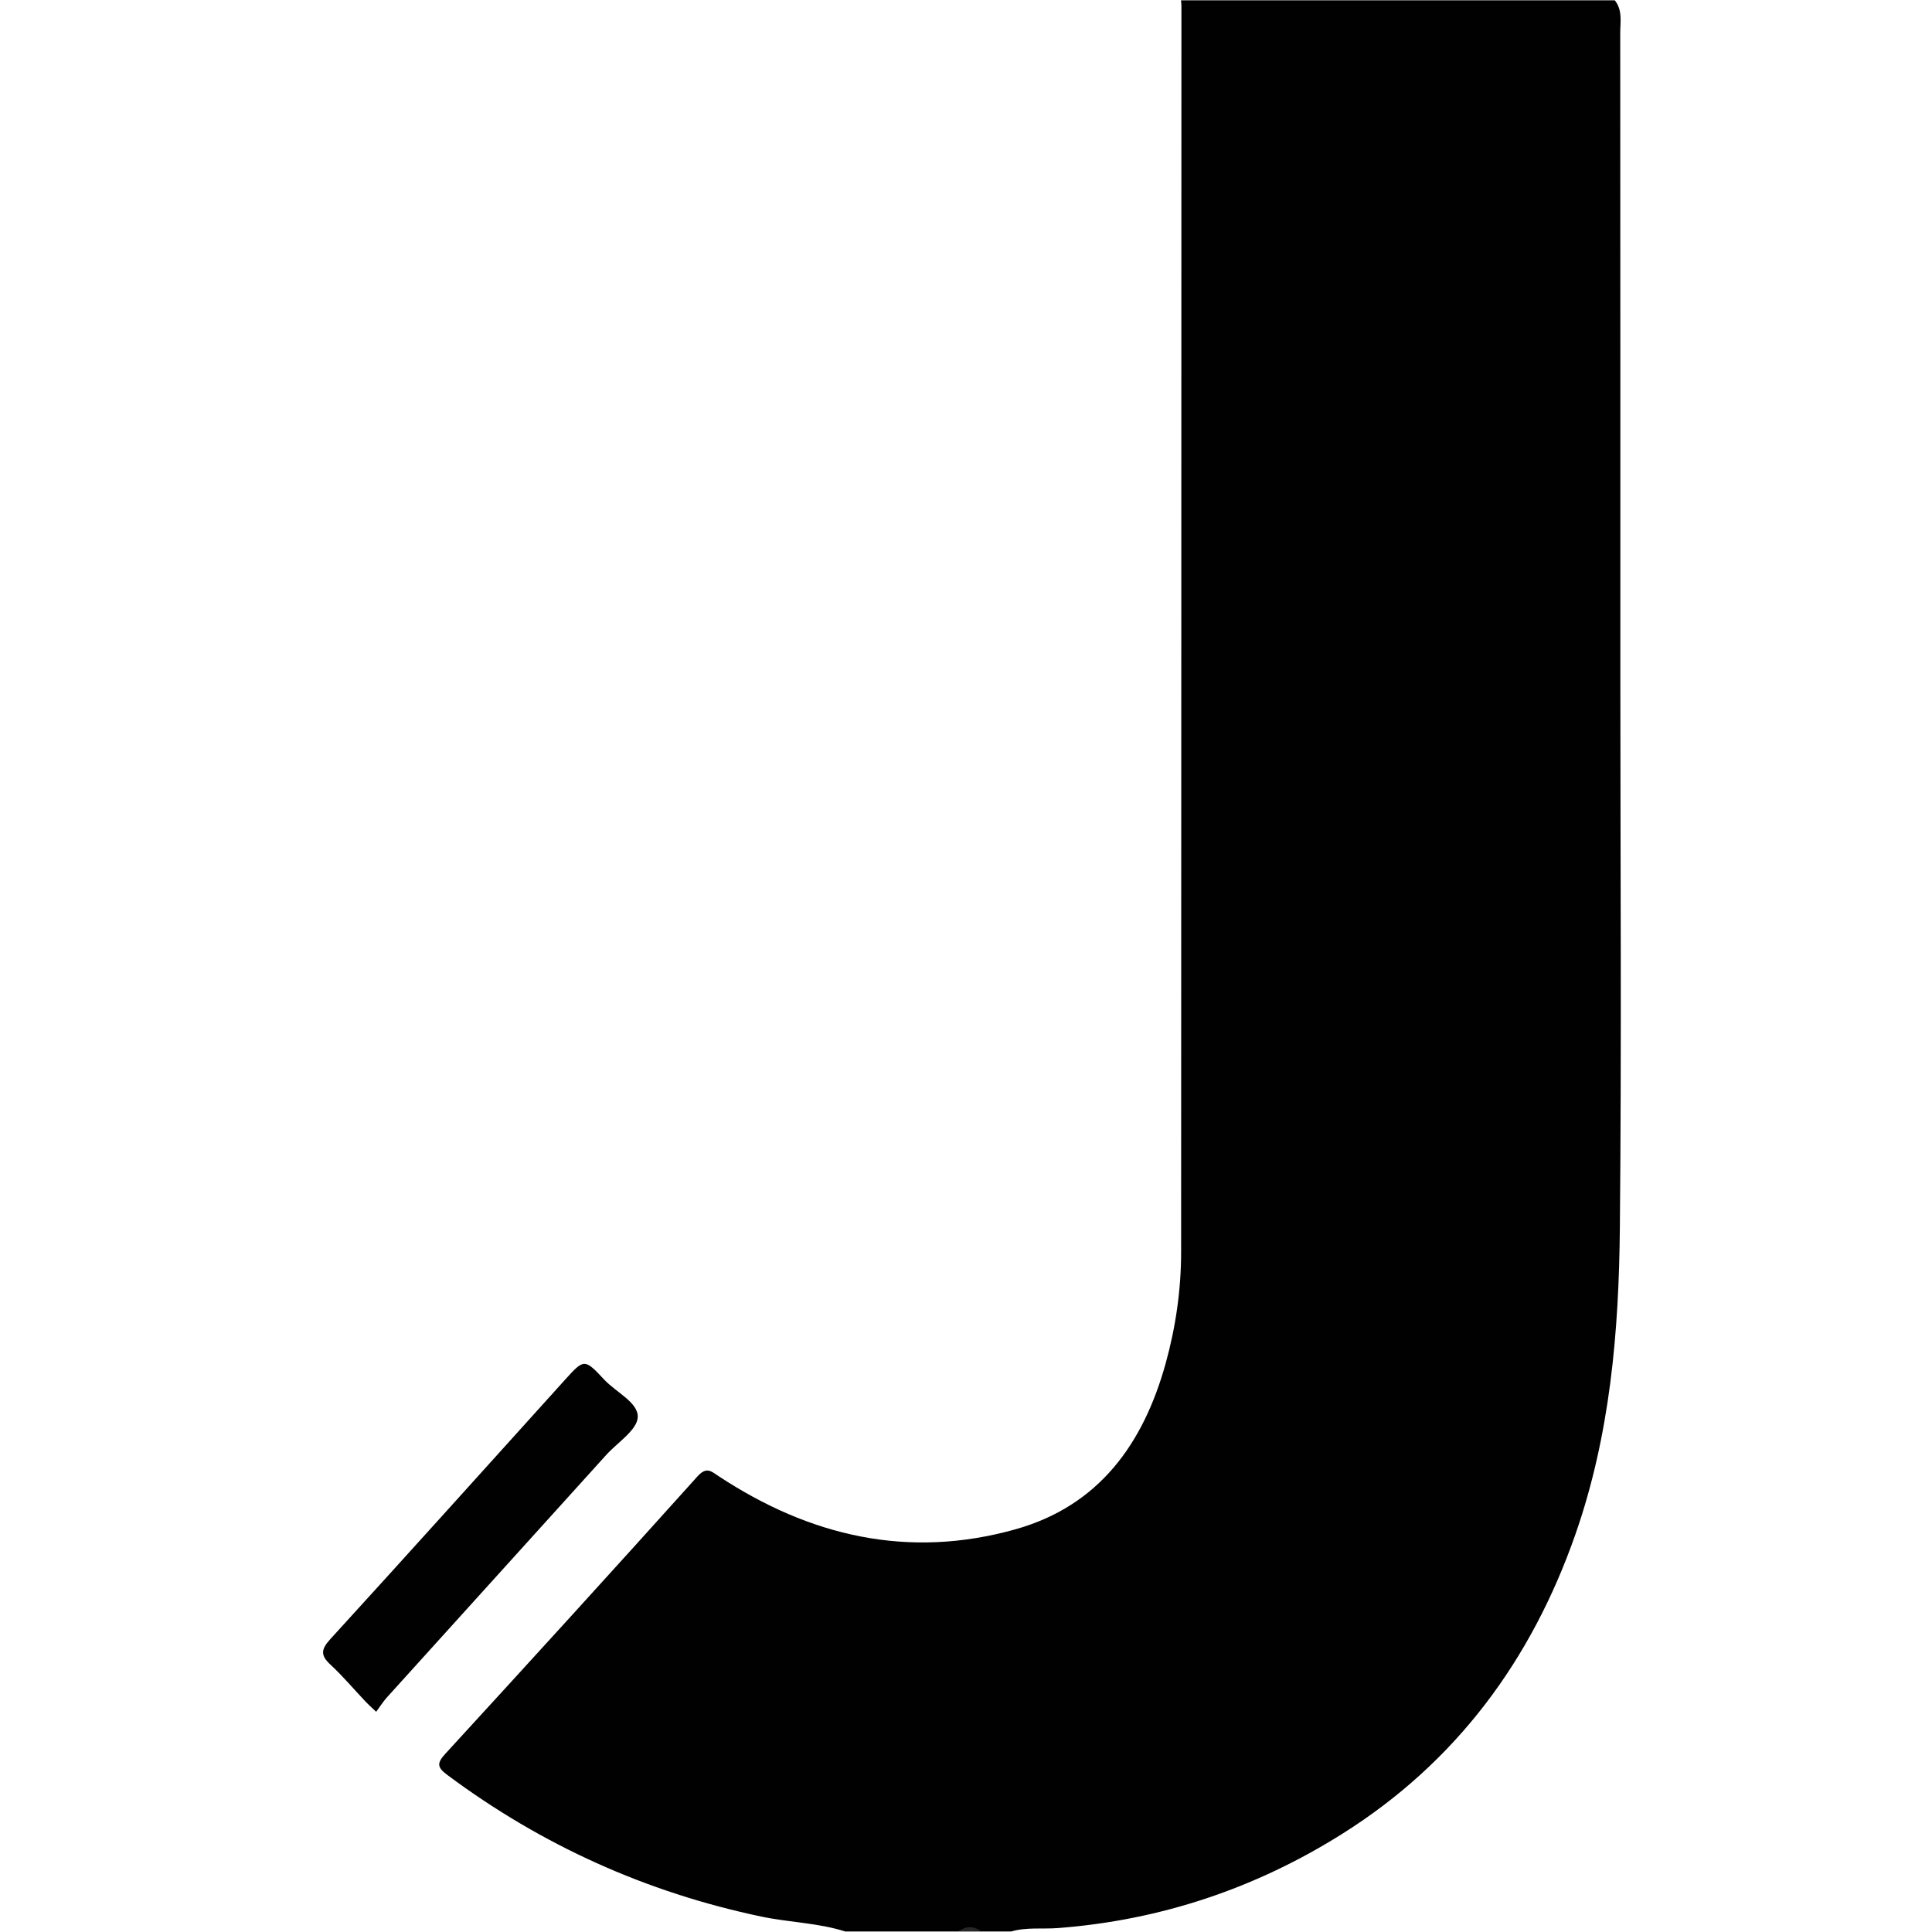 <?xml version="1.0" encoding="utf-8"?>
<!-- Generator: Adobe Illustrator 26.4.1, SVG Export Plug-In . SVG Version: 6.00 Build 0)  -->
<svg version="1.1" id="Layer_1" xmlns="http://www.w3.org/2000/svg" xmlns:xlink="http://www.w3.org/1999/xlink" x="0px" y="0px"
	 viewBox="0 0 512 512" style="enable-background:new 0 0 512 512;" xml:space="preserve">
<style type="text/css">
	.st0{fill:#010101;}
	.st1{fill:#282727;}
</style>
<path class="st0" d="M224.02,511.87c-7.23-2.31-14.85-2.4-22.23-3.95c-30.51-6.41-58.21-18.9-83.21-37.51
	c-2.67-1.98-2.91-3.09-0.6-5.6c22.39-24.42,44.71-48.9,66.85-73.54c2.4-2.68,3.65-1.37,5.59-0.09
	c24.21,15.98,50.37,22.06,78.69,14.1c22.19-6.24,33.91-22.72,39.81-43.99c2.67-9.63,4.09-19.52,4.09-29.54
	c0.05-110.06,0.06-220.12,0.08-330.18c0-0.5-0.07-0.99-0.11-1.49c38.32,0,76.63,0,114.95,0c2.11,2.61,1.45,5.72,1.45,8.66
	c0.04,57.12,0.03,114.23,0.03,171.35c0,48.46,0.34,96.92-0.13,145.37c-0.26,27.5-2.58,54.82-11.78,81.16
	c-11.68,33.4-31.63,60.36-61.62,79.26c-23.01,14.51-48.25,23-75.55,25.08c-4.11,0.31-8.29-0.28-12.33,0.9c-2.67,0-5.33,0-8,0
	c-2-0.82-4-0.82-6,0C244.01,511.87,234.01,511.87,224.02,511.87z"/>
<path class="st1" d="M254.01,511.87c2-1.49,4-1.55,6,0C258,511.87,256,511.87,254.01,511.87z"/>
<path class="st0" d="M99.69,453.64c-1.4-1.33-2.13-1.97-2.8-2.68c-3.08-3.26-5.98-6.72-9.26-9.76c-2.64-2.43-2.66-3.99-0.15-6.75
	c20.85-22.83,41.51-45.84,62.24-68.78c5.06-5.6,5.18-5.66,10.42-0.04c3.12,3.34,9.02,6.05,8.87,9.9c-0.13,3.45-5.36,6.73-8.37,10.06
	c-19.4,21.45-38.82,42.9-58.21,64.36C101.47,451.04,100.69,452.3,99.69,453.64z"/>
</svg>
